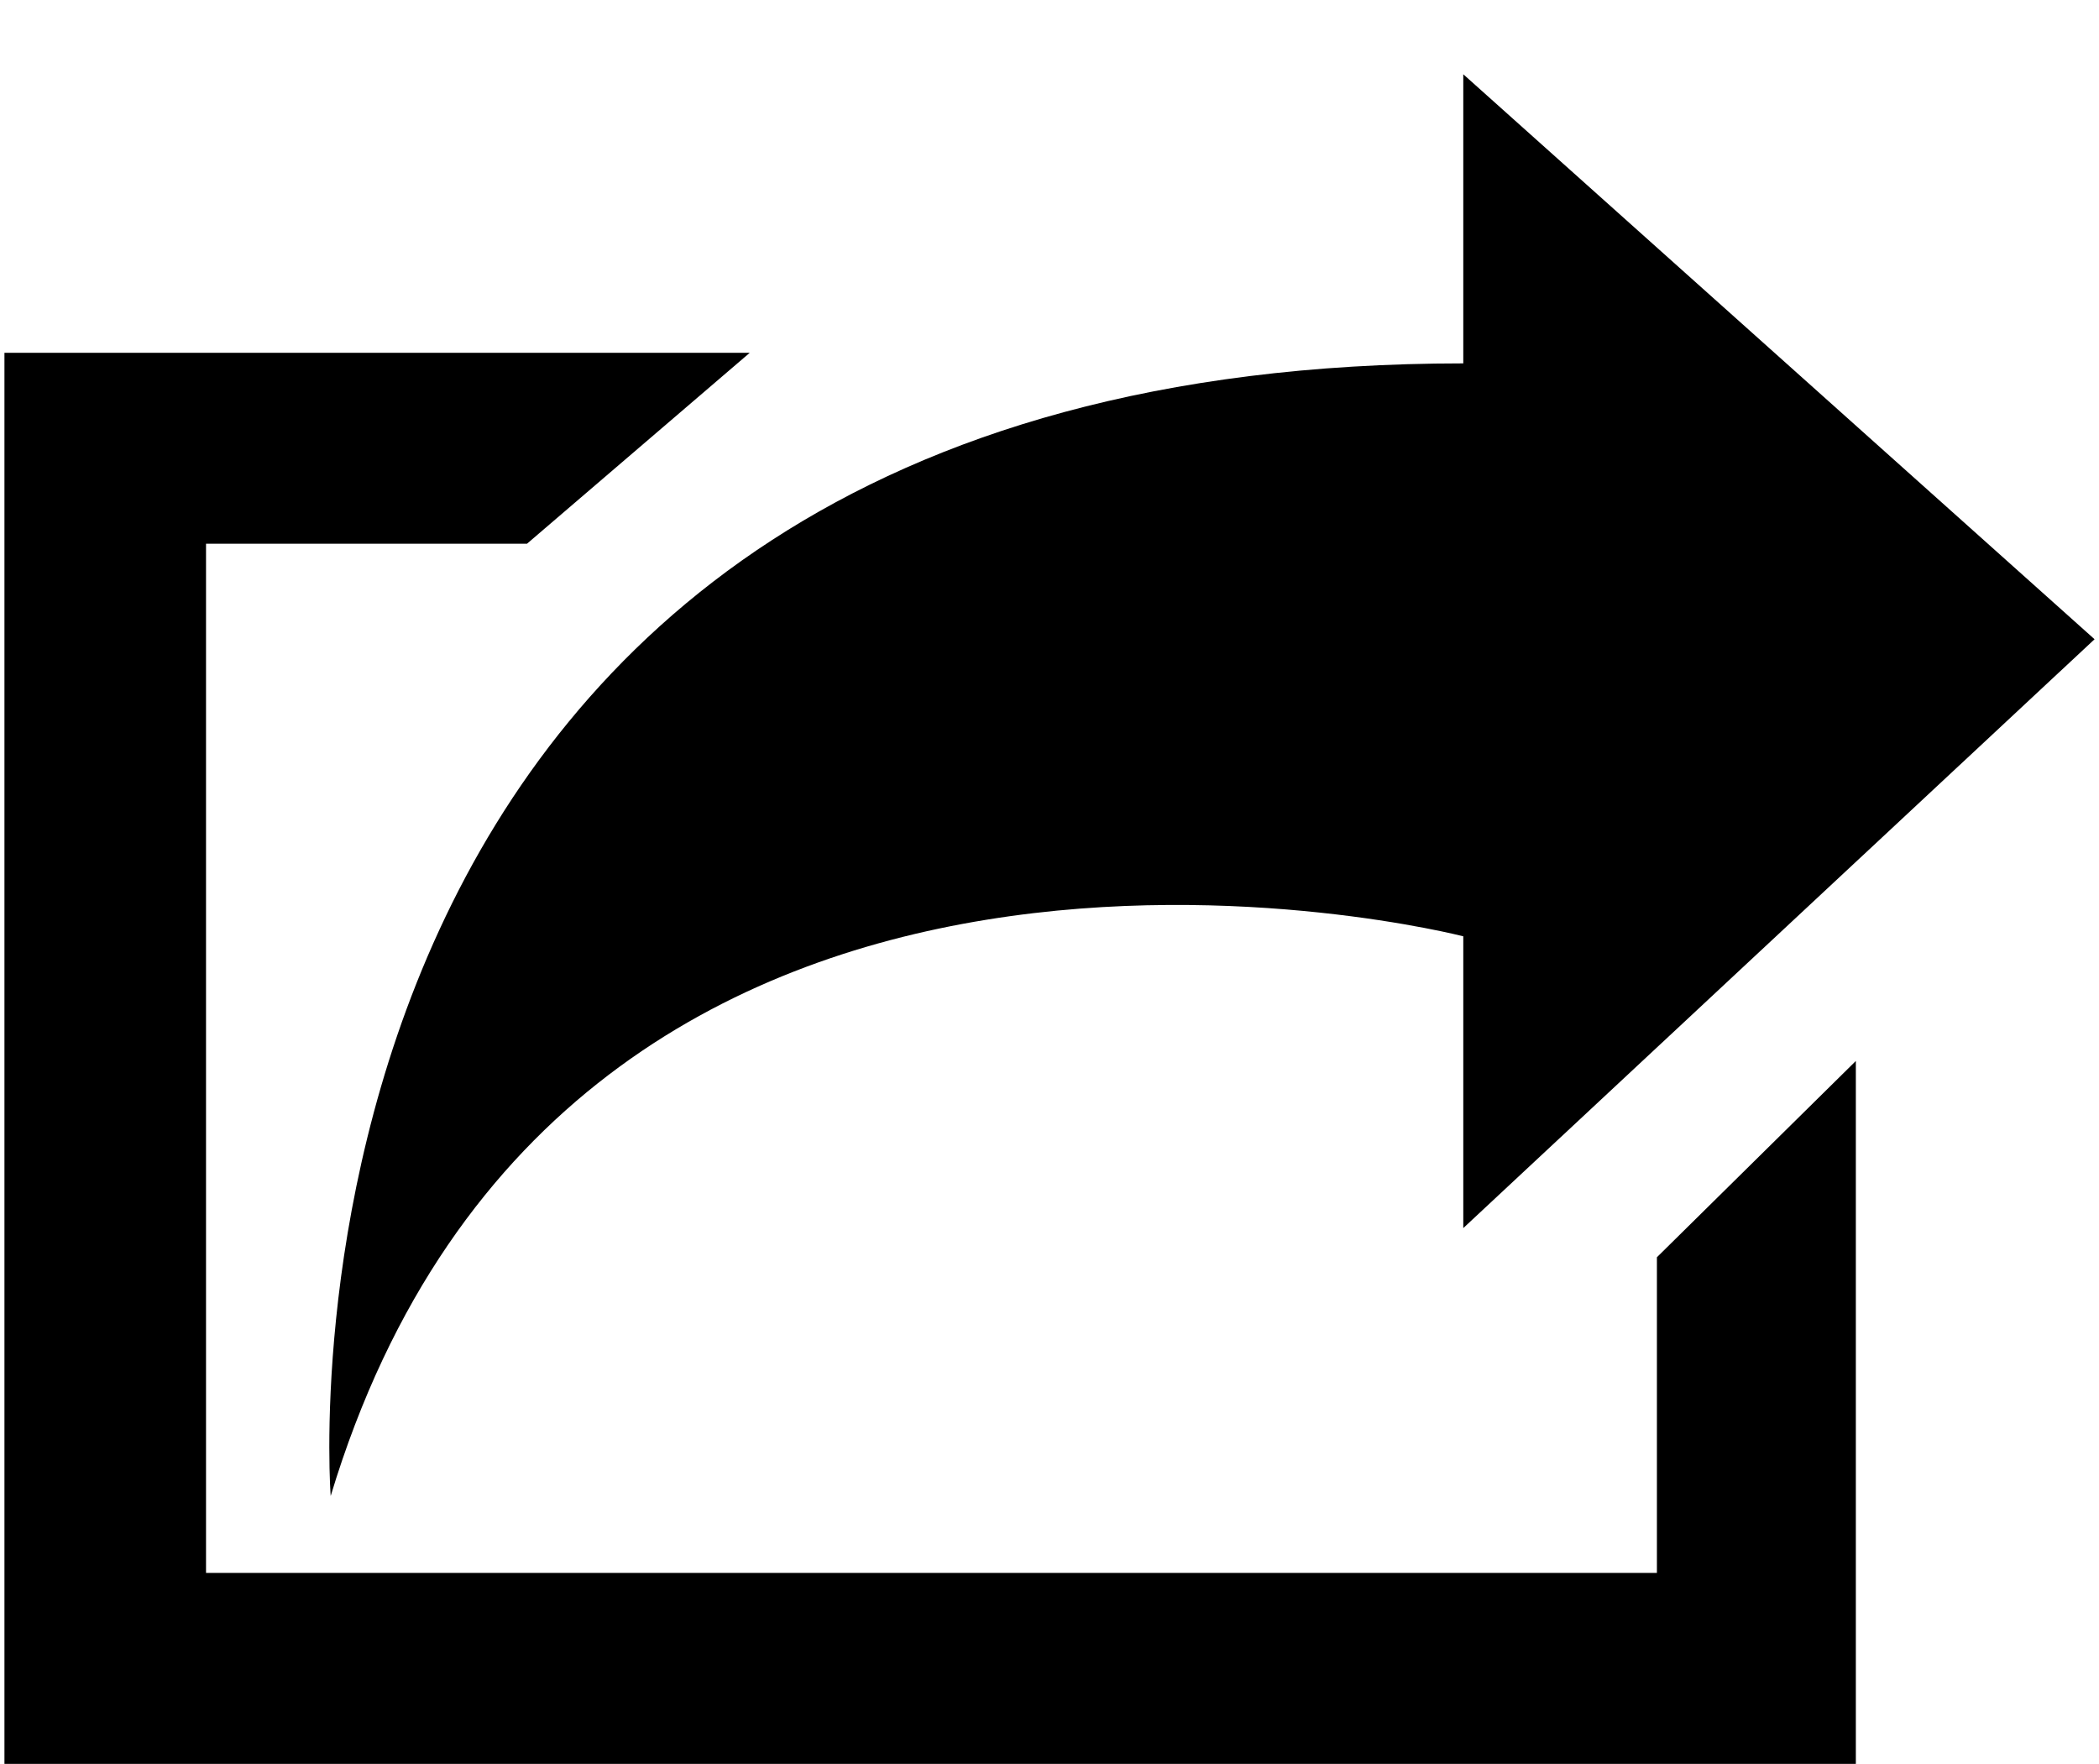 <svg xmlns="http://www.w3.org/2000/svg" width="1.19em" height="1em" viewBox="0 0 788 665"><path fill="currentColor" d="m623 474l75-74v265H0V133h281l-84 72H76v388h547zm-73-121v110l238-222L550 28v109c-460 0-427 427-427 427c90-298 427-211 427-211"/></svg>